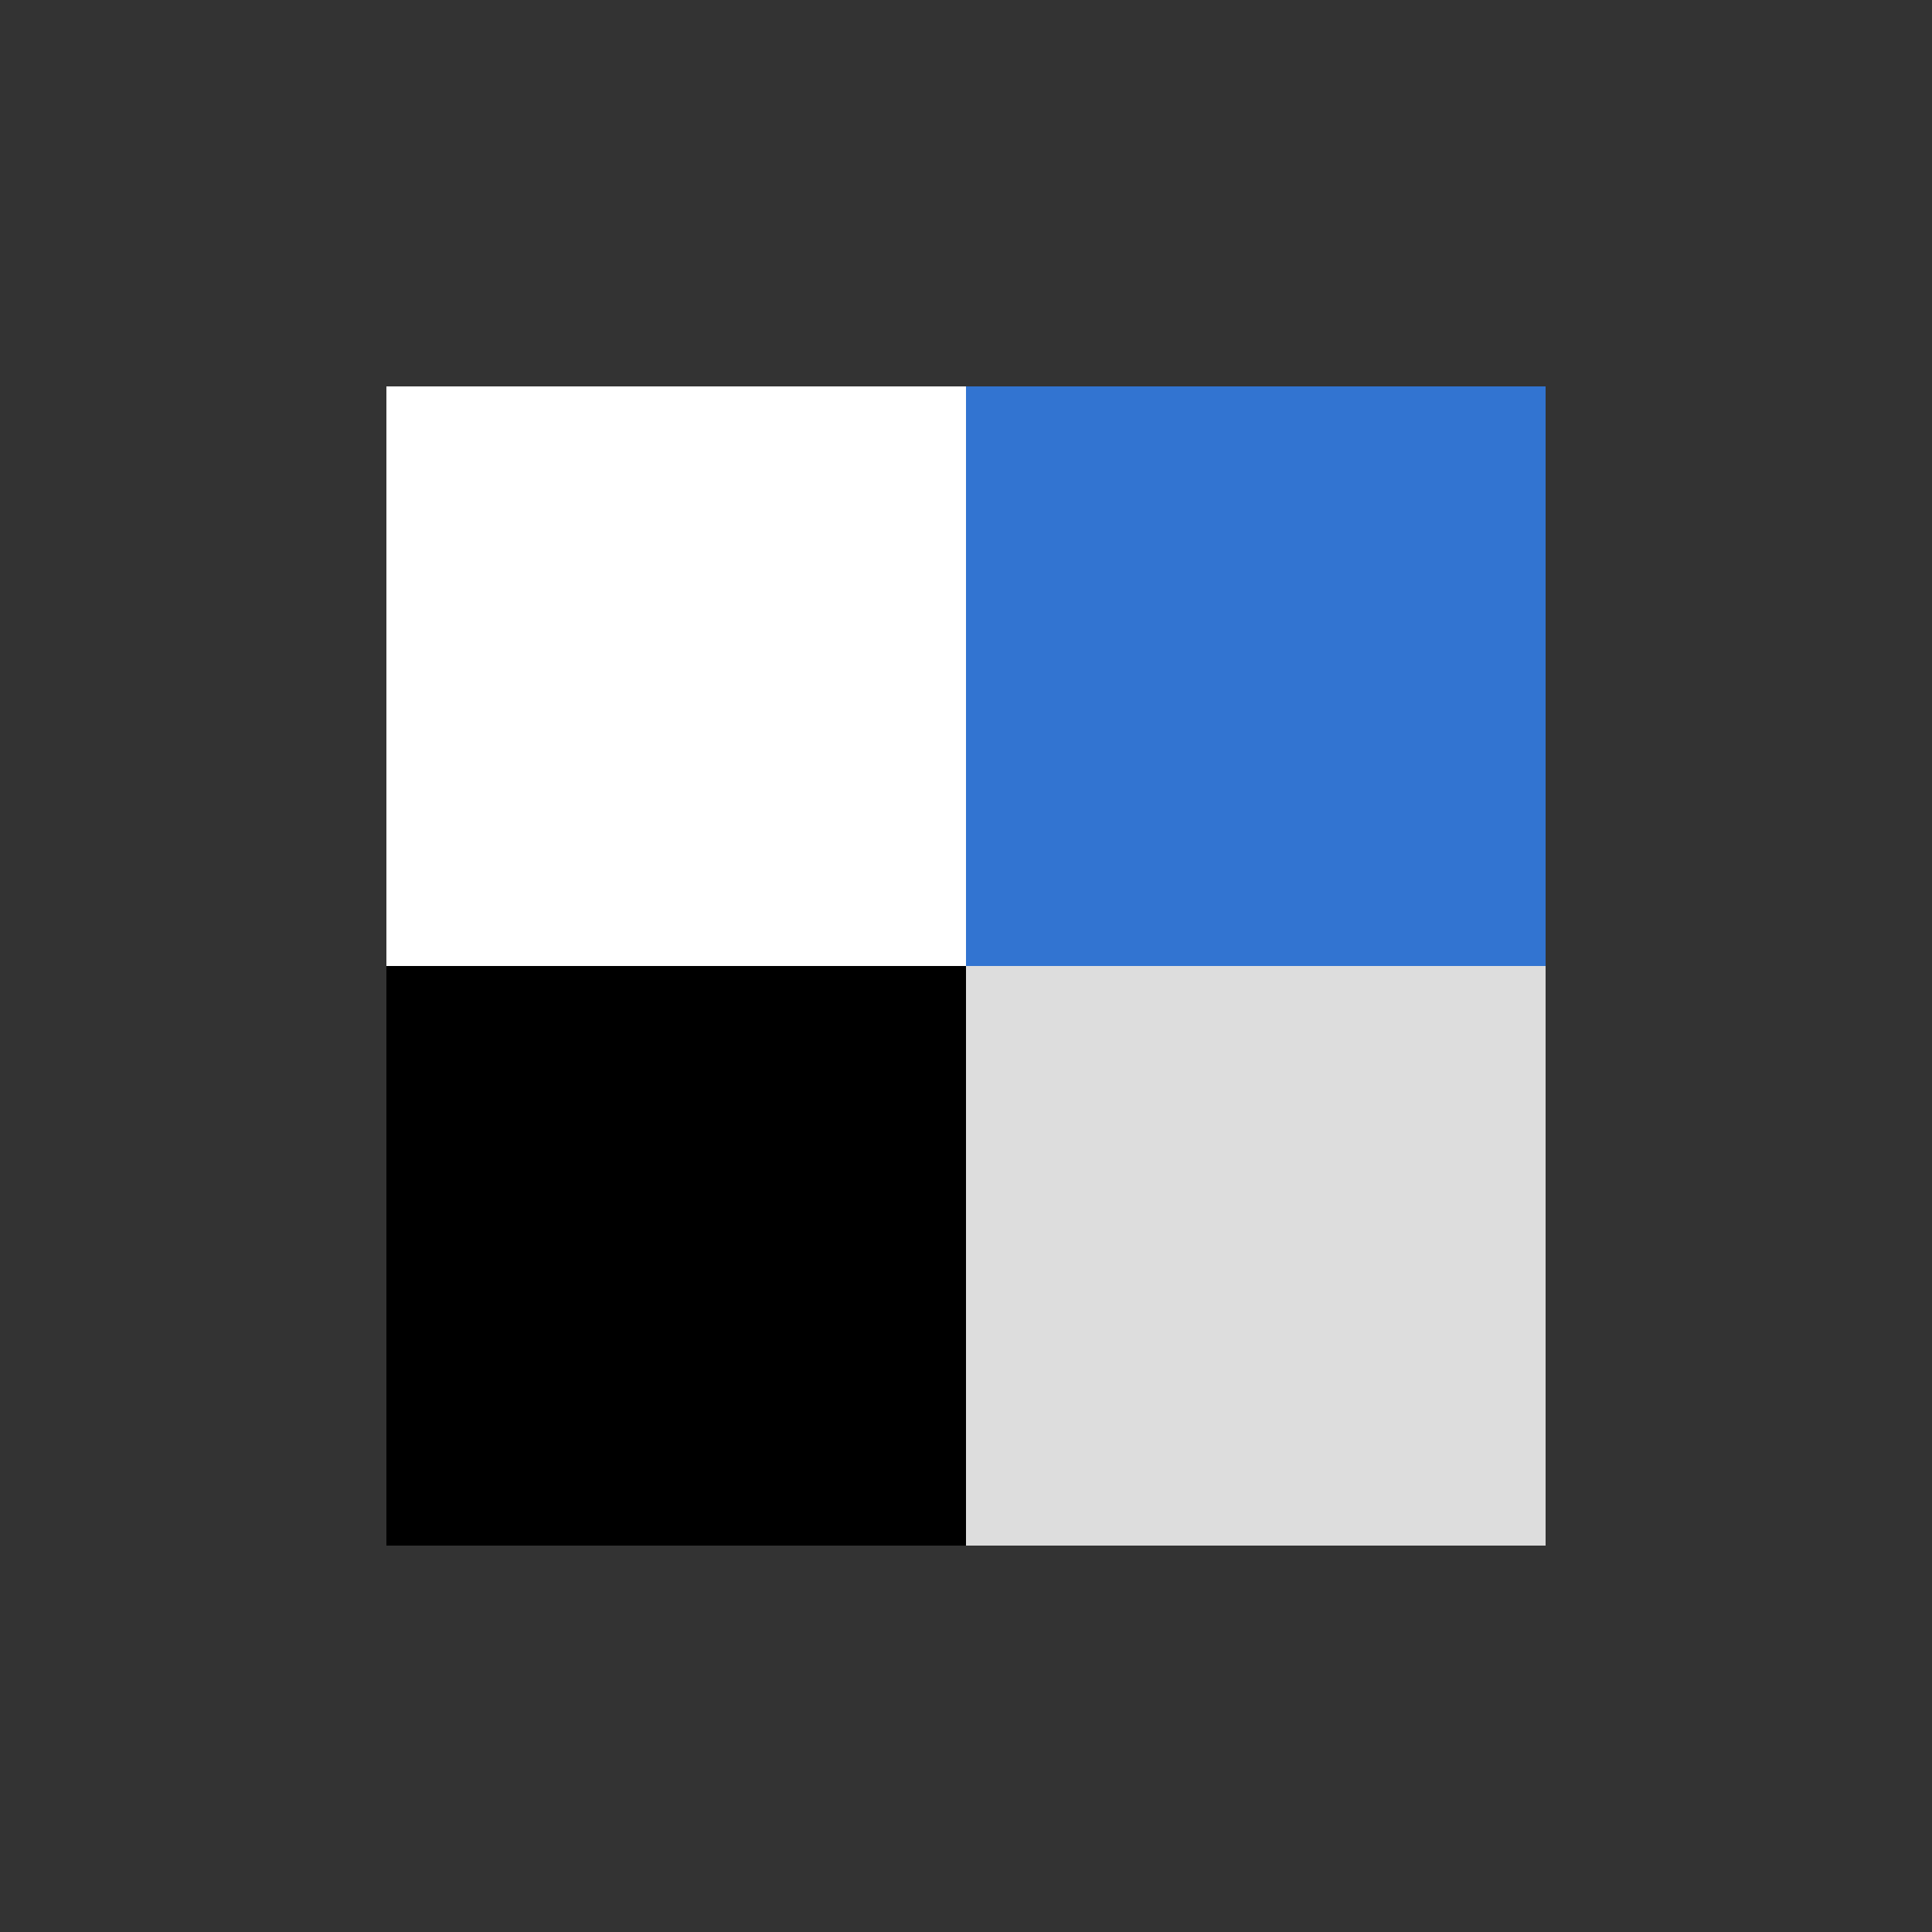 <svg viewBox="0 0 10 10" xmlns="http://www.w3.org/2000/svg"><rect x="0" y="0" width="10" height="10" fill="#333333" stroke="none"/><path d="M2 5h3v3H2z"/><path d="M5 5h3v3H5z" fill="#ddd"/><path d="M2 2h3v3H2z" fill="#fff"/><path d="M5 2h3v3H5z" fill="#3274d1"/></svg>